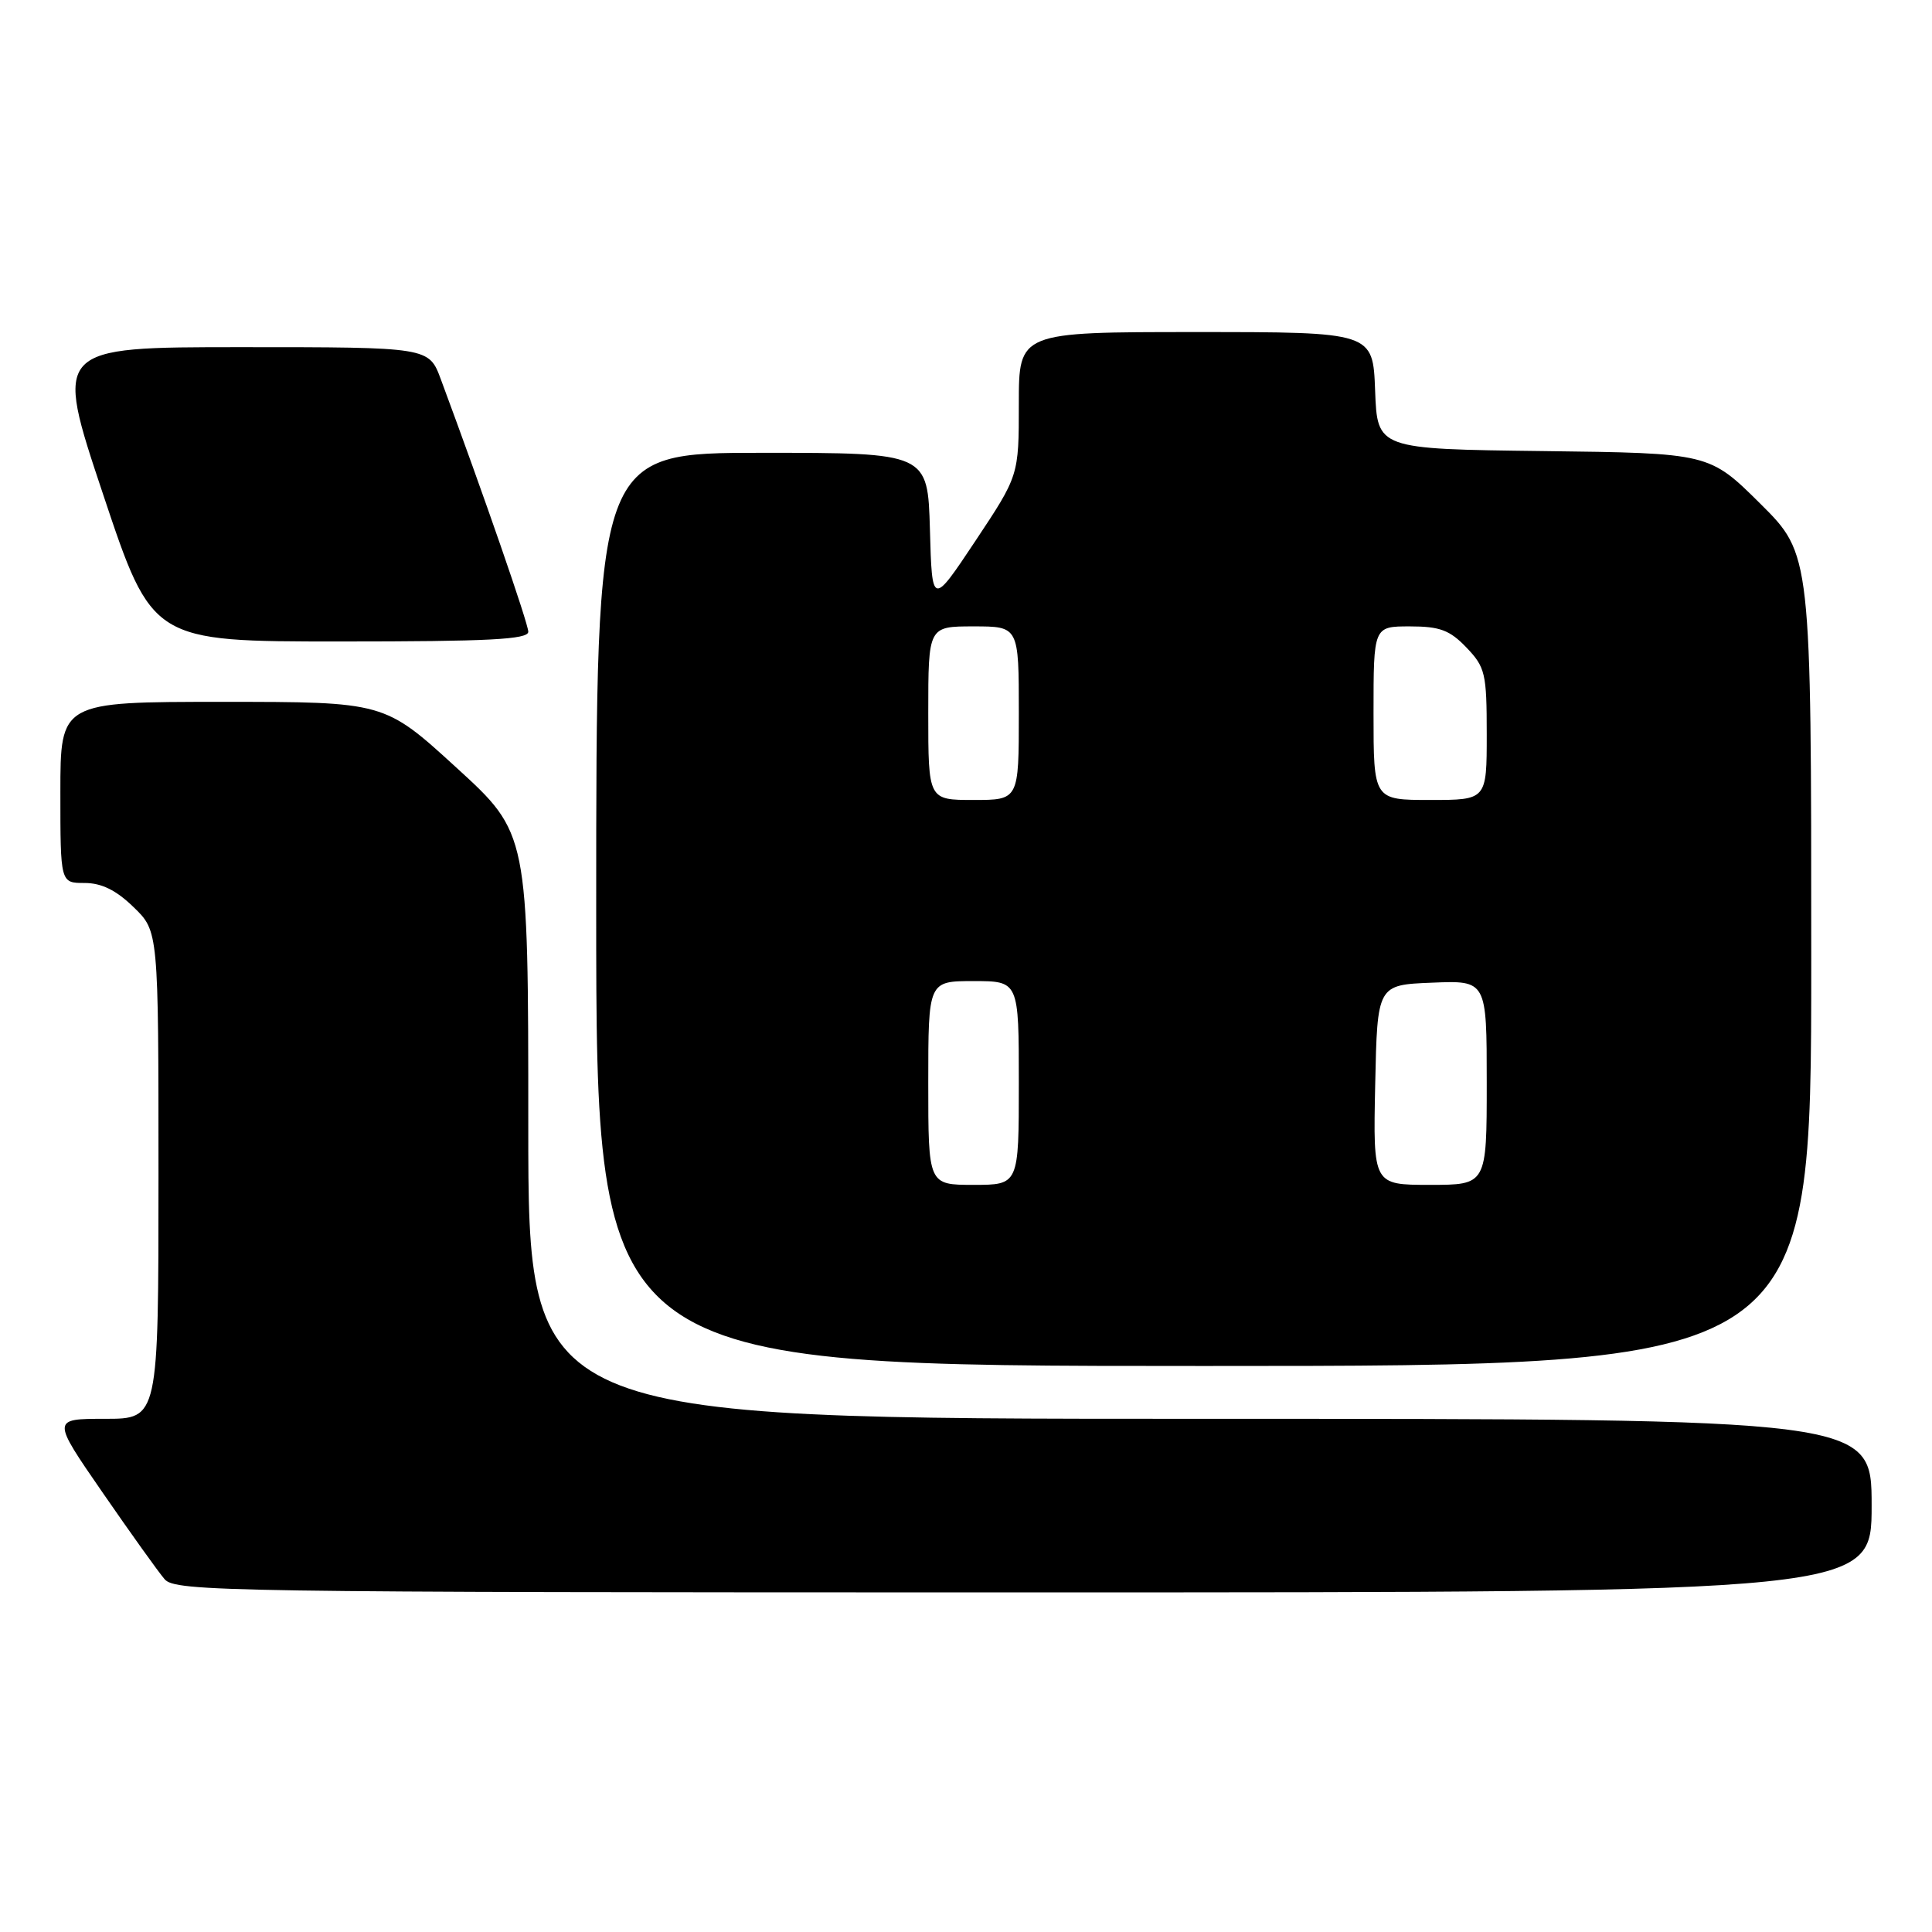 <?xml version="1.0" encoding="UTF-8" standalone="no"?>
<!DOCTYPE svg PUBLIC "-//W3C//DTD SVG 1.1//EN" "http://www.w3.org/Graphics/SVG/1.1/DTD/svg11.dtd" >
<svg xmlns="http://www.w3.org/2000/svg" xmlns:xlink="http://www.w3.org/1999/xlink" version="1.1" viewBox="0 0 256 256">
 <g >
 <path fill="currentColor"
d=" M 248.00 199.50 C 248.00 188.00 248.00 188.00 159.00 188.00 C 70.00 188.00 70.00 188.00 70.00 149.21 C 70.00 110.41 70.00 110.41 60.47 101.71 C 50.94 93.00 50.94 93.00 29.47 93.00 C 8.00 93.00 8.00 93.00 8.00 105.00 C 8.00 117.00 8.00 117.00 11.20 117.00 C 13.45 117.00 15.39 117.95 17.70 120.20 C 21.00 123.39 21.00 123.39 21.00 155.70 C 21.00 188.00 21.00 188.00 13.93 188.00 C 6.85 188.00 6.85 188.00 13.58 197.75 C 17.28 203.11 20.98 208.29 21.81 209.25 C 23.22 210.90 29.90 211.00 135.65 211.00 C 248.00 211.00 248.00 211.00 248.00 199.50 Z  M 240.00 127.22 C 240.00 73.45 240.00 73.45 233.25 66.74 C 226.49 60.04 226.49 60.04 204.50 59.77 C 182.50 59.50 182.50 59.50 182.21 51.75 C 181.92 44.00 181.92 44.00 158.46 44.00 C 135.00 44.00 135.00 44.00 135.00 53.51 C 135.00 63.02 135.00 63.02 129.25 71.67 C 123.50 80.31 123.50 80.31 123.22 70.16 C 122.93 60.00 122.93 60.00 100.97 60.00 C 79.00 60.00 79.00 60.00 79.00 120.50 C 79.00 181.00 79.00 181.00 159.50 181.00 C 240.00 181.00 240.00 181.00 240.00 127.22 Z  M 70.00 83.71 C 70.00 82.62 64.09 65.54 58.41 50.25 C 56.83 46.00 56.83 46.00 31.99 46.00 C 7.15 46.00 7.15 46.00 13.66 65.50 C 20.17 85.00 20.17 85.00 45.09 85.00 C 64.78 85.00 70.00 84.73 70.00 83.71 Z  M 123.00 143.50 C 123.00 130.00 123.00 130.00 129.00 130.00 C 135.00 130.00 135.00 130.00 135.00 143.50 C 135.00 157.00 135.00 157.00 129.00 157.00 C 123.00 157.00 123.00 157.00 123.00 143.50 Z  M 182.22 143.75 C 182.50 130.50 182.50 130.50 189.75 130.21 C 197.00 129.91 197.00 129.91 197.00 143.46 C 197.00 157.00 197.00 157.00 189.47 157.00 C 181.94 157.00 181.94 157.00 182.22 143.75 Z  M 123.00 94.50 C 123.00 83.00 123.00 83.00 129.00 83.00 C 135.00 83.00 135.00 83.00 135.00 94.50 C 135.00 106.00 135.00 106.00 129.00 106.00 C 123.00 106.00 123.00 106.00 123.00 94.50 Z  M 182.00 94.50 C 182.00 83.00 182.00 83.00 186.81 83.00 C 190.78 83.00 192.10 83.49 194.31 85.80 C 196.81 88.41 197.00 89.23 197.00 97.30 C 197.00 106.00 197.00 106.00 189.50 106.00 C 182.00 106.00 182.00 106.00 182.00 94.50 Z "/>
</g>
</svg>